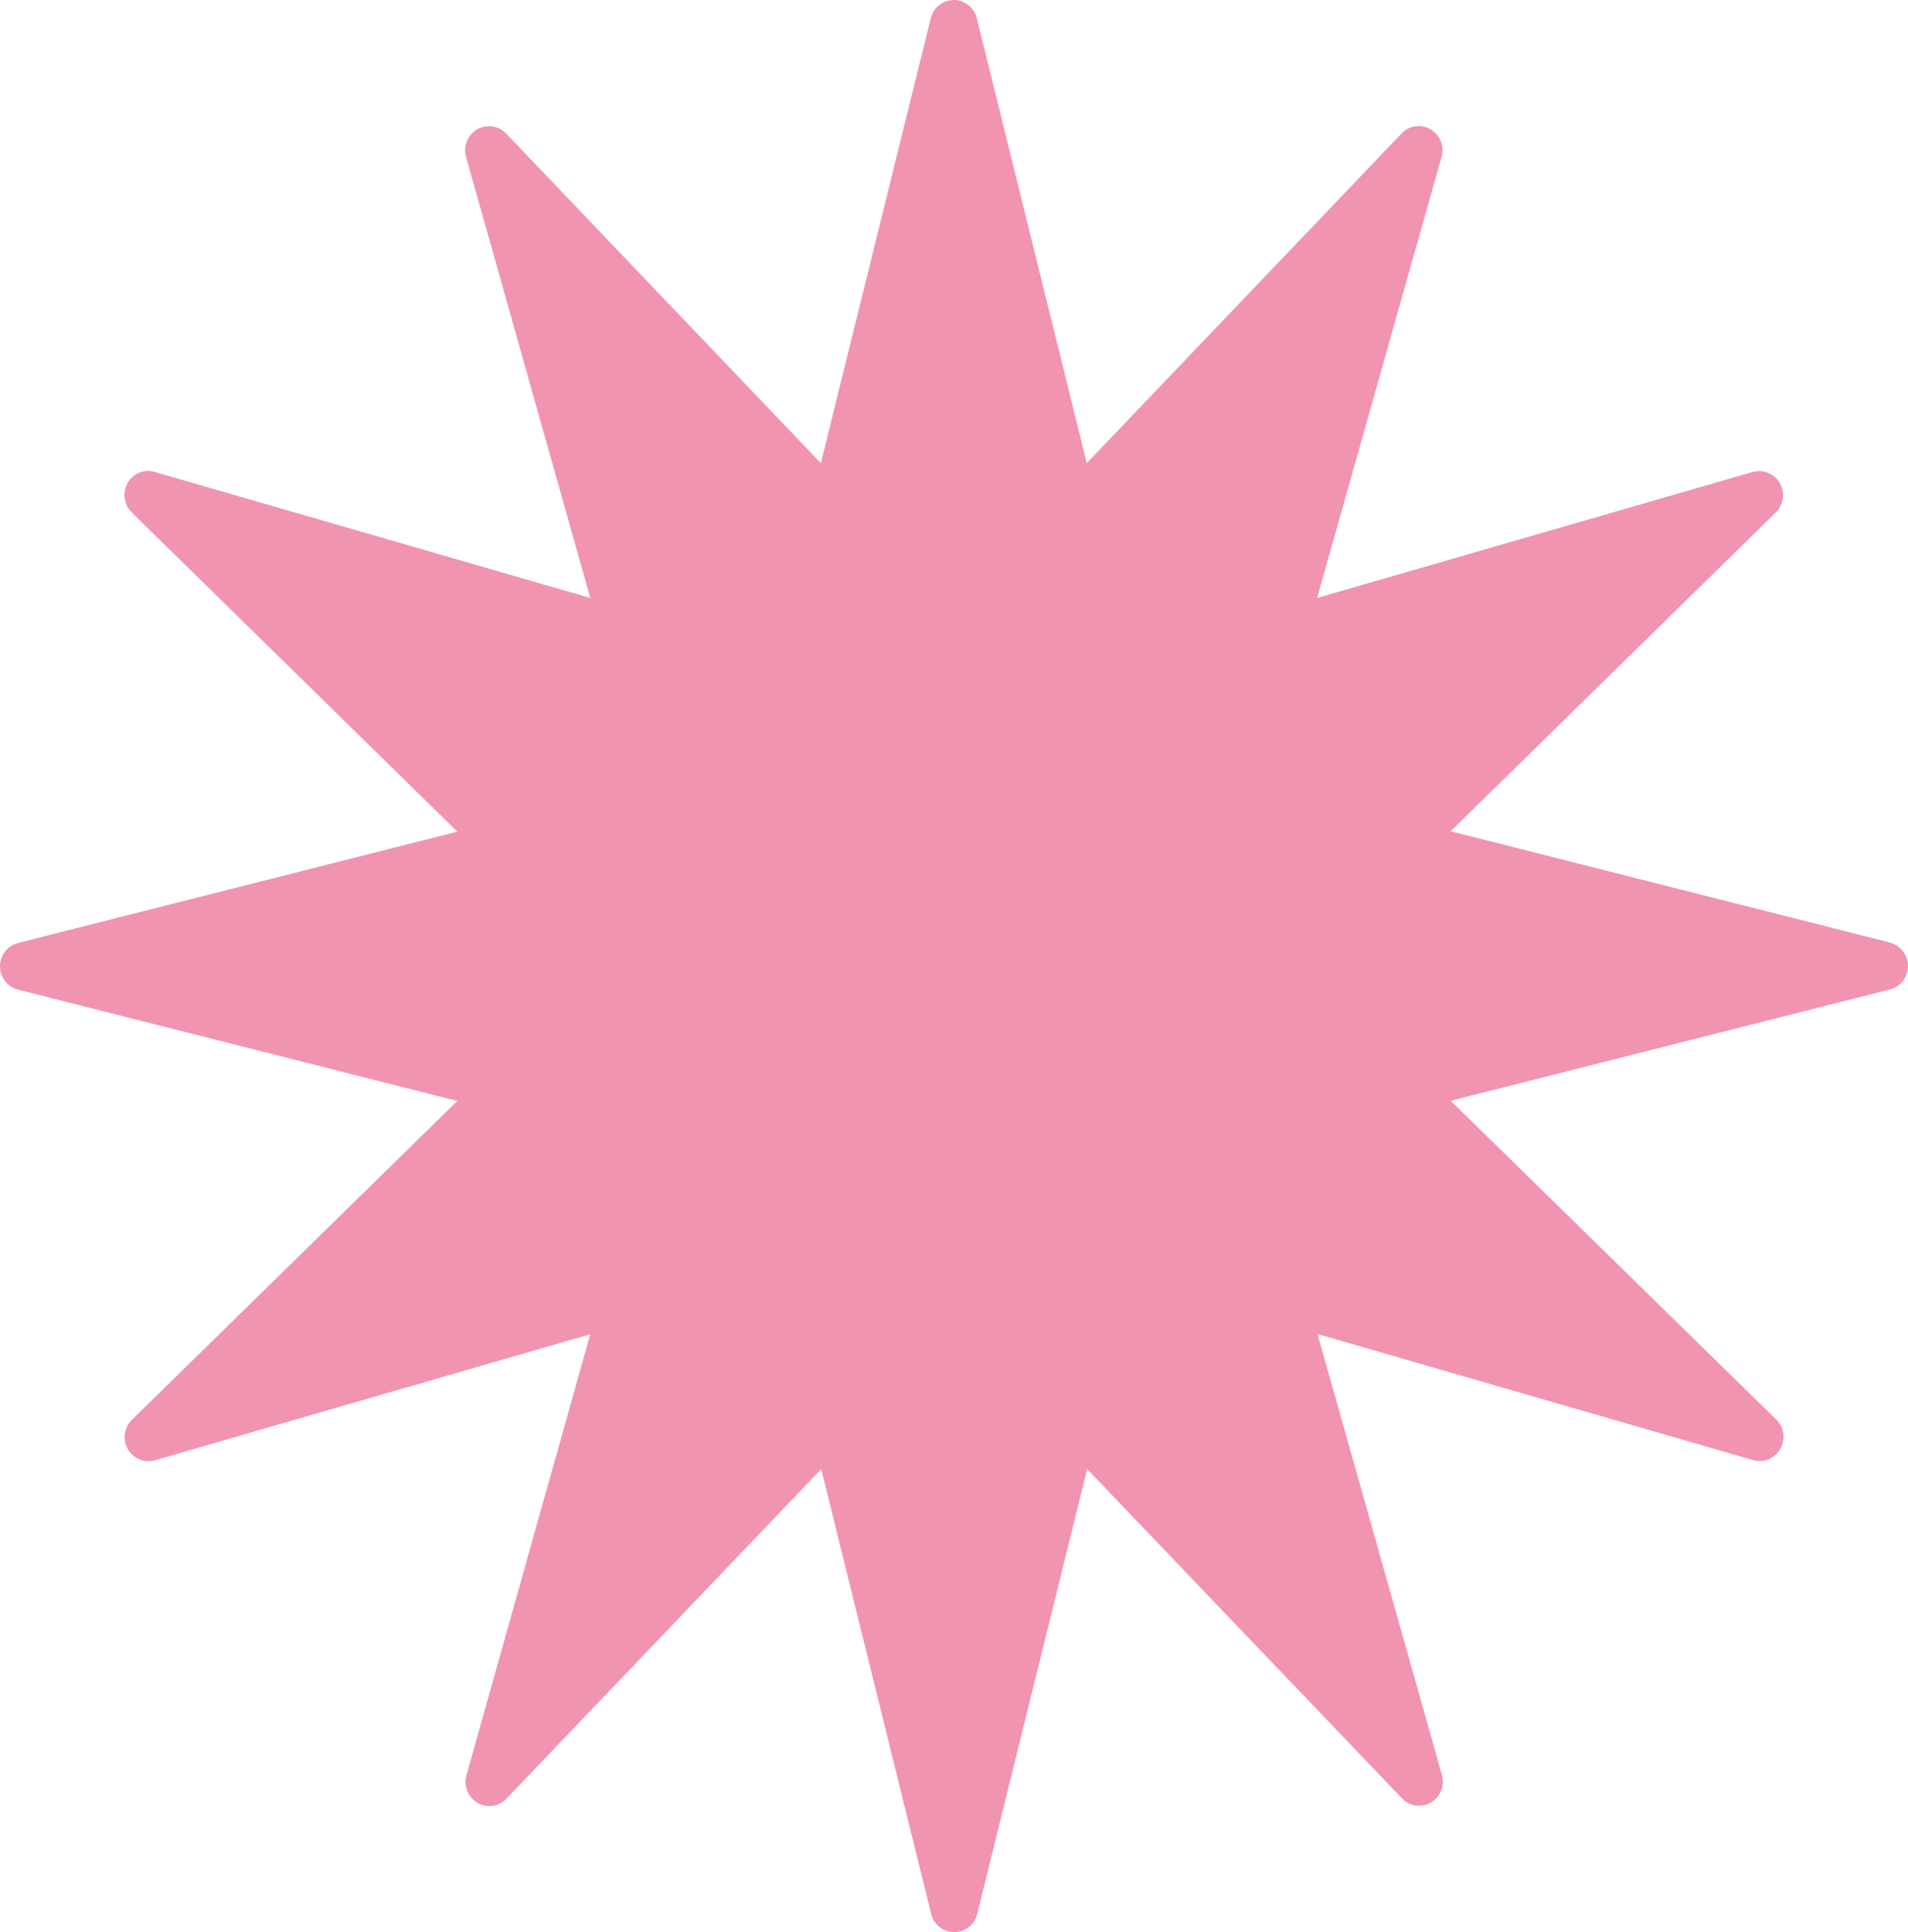 <svg width="80" height="81" viewBox="0 0 80 81" fill="none" xmlns="http://www.w3.org/2000/svg">
<path d="M80 40.5C80 40.964 79.683 41.369 79.242 41.479L60.825 46.145L74.475 59.51C74.808 59.83 74.875 60.345 74.642 60.742C74.408 61.147 73.942 61.341 73.5 61.206L55.242 55.924L60.458 74.41C60.583 74.858 60.392 75.33 60 75.566C59.6 75.794 59.1 75.727 58.783 75.389L45.583 61.585L40.975 80.232C40.867 80.679 40.467 81 40.008 81C39.55 81 39.15 80.679 39.042 80.232L34.433 61.585L21.233 75.406C20.917 75.743 20.408 75.811 20.017 75.575C19.617 75.338 19.433 74.866 19.558 74.419L24.75 55.932L6.5 61.214C6.058 61.341 5.592 61.147 5.358 60.75C5.125 60.345 5.2 59.839 5.533 59.518L19.175 46.153L0.758 41.487C0.317 41.377 0 40.972 0 40.508C0 40.044 0.317 39.639 0.758 39.53L19.175 34.864L5.525 21.482C5.192 21.161 5.125 20.647 5.35 20.25C5.583 19.845 6.05 19.651 6.492 19.786L24.75 25.068L19.542 6.581C19.417 6.134 19.608 5.662 20 5.425C20.4 5.197 20.9 5.265 21.217 5.594L34.417 19.415L39.025 0.768C39.133 0.321 39.533 0 39.992 0C40.45 0 40.85 0.321 40.958 0.768L45.567 19.415L58.767 5.594C59.083 5.257 59.592 5.189 59.983 5.425C60.383 5.662 60.575 6.134 60.442 6.581L55.225 25.068L73.483 19.786C73.925 19.659 74.392 19.853 74.625 20.25C74.858 20.655 74.783 21.161 74.458 21.482L60.825 34.847L79.242 39.513C79.683 39.631 80 40.036 80 40.5Z" fill="#F194B0"/>
</svg>
